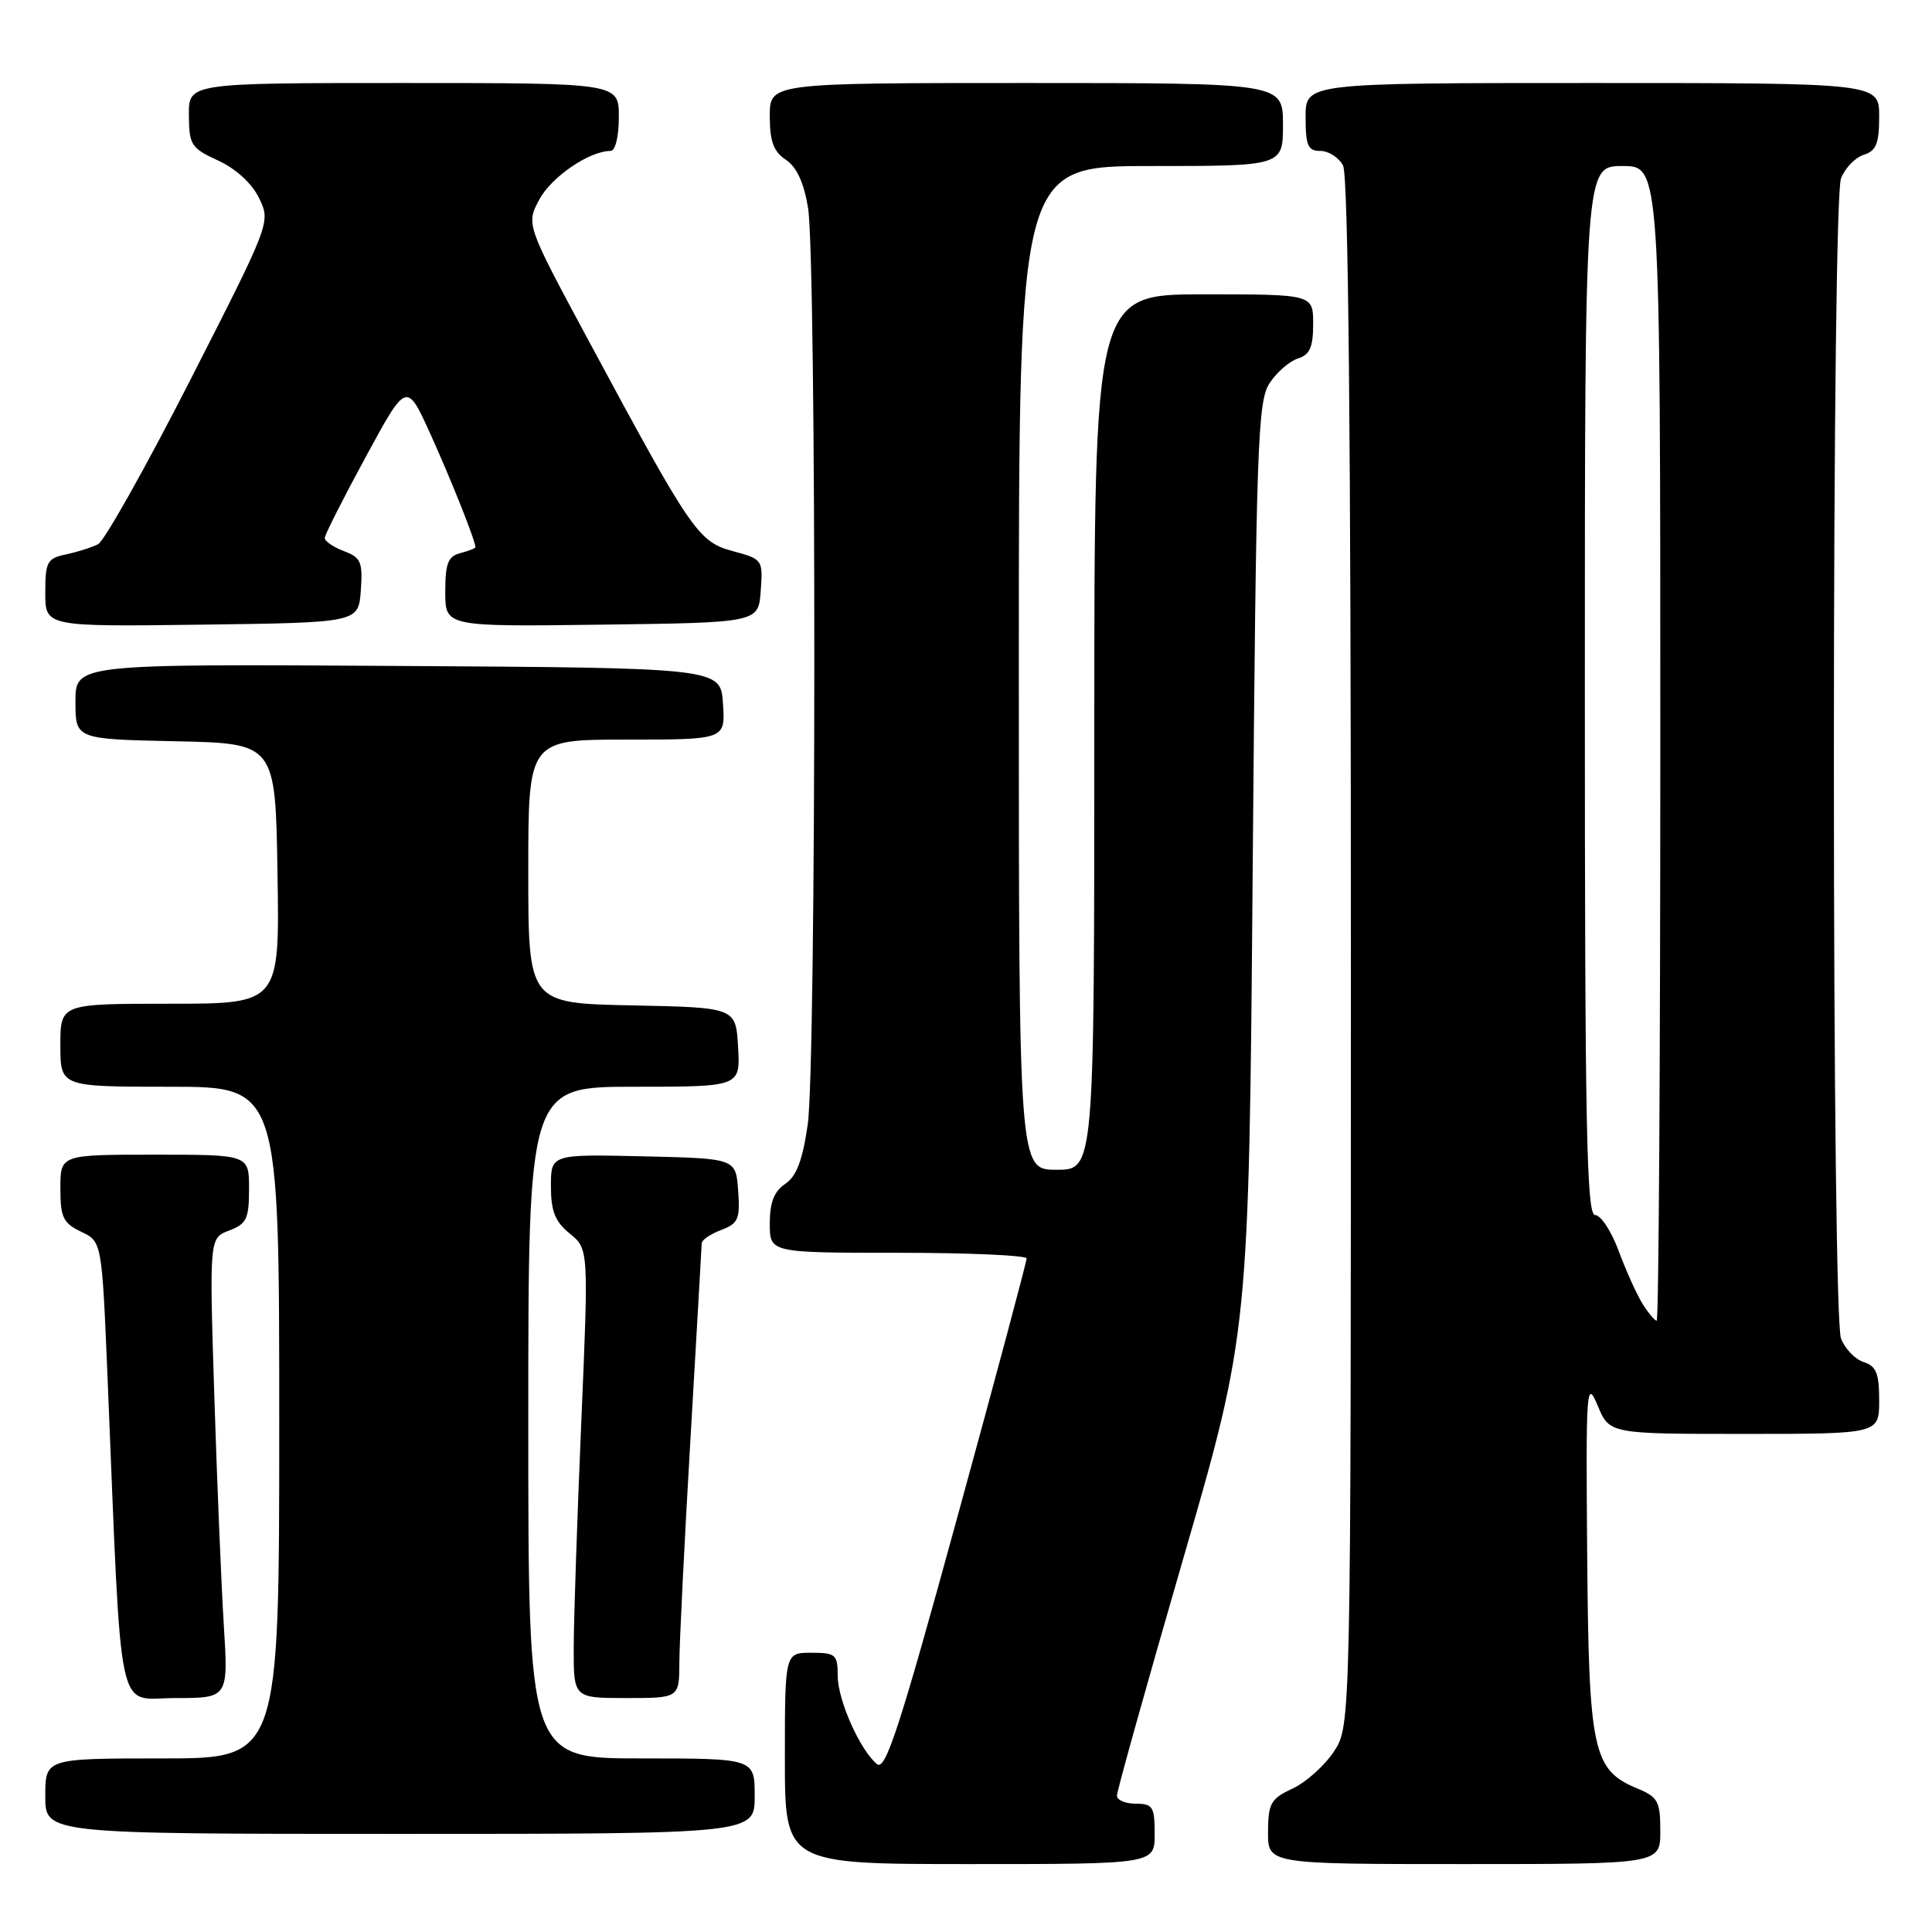 <?xml version="1.0" encoding="UTF-8" standalone="no"?>
<!DOCTYPE svg PUBLIC "-//W3C//DTD SVG 1.1//EN" "http://www.w3.org/Graphics/SVG/1.1/DTD/svg11.dtd" >
<svg xmlns="http://www.w3.org/2000/svg" xmlns:xlink="http://www.w3.org/1999/xlink" version="1.1" viewBox="0 0 256 256">
 <g >
 <path fill="currentColor"
d=" M 153.00 243.00 C 153.00 239.40 152.75 239.00 150.50 239.00 C 149.12 239.00 148.00 238.52 148.00 237.93 C 148.00 237.33 151.93 223.27 156.74 206.68 C 165.49 176.50 165.49 176.50 165.99 114.95 C 166.45 58.91 166.65 53.17 168.22 50.78 C 169.17 49.33 170.86 47.86 171.97 47.51 C 173.56 47.01 174.00 46.00 174.00 42.93 C 174.00 39.00 174.00 39.00 159.50 39.00 C 145.00 39.00 145.00 39.00 145.00 97.00 C 145.00 155.00 145.00 155.00 140.00 155.00 C 135.00 155.00 135.00 155.00 135.00 88.50 C 135.00 22.00 135.00 22.00 152.50 22.00 C 170.00 22.00 170.00 22.00 170.00 16.50 C 170.00 11.00 170.00 11.00 136.00 11.00 C 102.00 11.00 102.00 11.00 102.00 15.38 C 102.00 18.73 102.50 20.09 104.13 21.17 C 105.56 22.12 106.52 24.20 107.07 27.54 C 108.20 34.46 108.17 141.06 107.03 149.00 C 106.34 153.76 105.54 155.87 104.05 156.87 C 102.57 157.86 102.00 159.33 102.00 162.12 C 102.00 166.00 102.00 166.00 119.00 166.00 C 128.35 166.00 136.01 166.34 136.03 166.75 C 136.04 167.16 131.90 182.66 126.81 201.19 C 119.23 228.85 117.33 234.69 116.21 233.76 C 113.94 231.88 111.00 225.26 111.00 222.04 C 111.00 219.23 110.73 219.00 107.50 219.00 C 104.00 219.00 104.00 219.00 104.00 233.00 C 104.00 247.00 104.00 247.00 128.50 247.00 C 153.00 247.00 153.00 247.00 153.00 243.00 Z  M 220.00 242.62 C 220.00 238.68 219.69 238.12 216.95 236.98 C 211.05 234.53 210.52 232.08 210.31 206.00 C 210.13 183.79 210.21 182.71 211.70 186.25 C 213.27 190.00 213.27 190.00 231.14 190.00 C 249.00 190.00 249.00 190.00 249.00 185.57 C 249.00 181.97 248.61 181.01 246.94 180.48 C 245.81 180.12 244.46 178.71 243.94 177.35 C 243.38 175.88 243.00 144.65 243.00 100.50 C 243.00 56.35 243.38 25.12 243.94 23.65 C 244.46 22.29 245.81 20.88 246.94 20.52 C 248.61 19.99 249.00 19.03 249.00 15.43 C 249.00 11.00 249.00 11.00 211.00 11.00 C 173.00 11.00 173.00 11.00 173.00 15.50 C 173.00 19.31 173.30 20.00 174.96 20.00 C 176.05 20.00 177.40 20.87 177.96 21.93 C 178.66 23.23 179.00 57.60 179.00 126.29 C 179.00 228.70 179.00 228.70 176.74 232.10 C 175.50 233.97 173.03 236.18 171.26 237.00 C 168.38 238.34 168.04 238.95 168.02 242.75 C 168.00 247.00 168.00 247.00 194.00 247.00 C 220.00 247.00 220.00 247.00 220.00 242.62 Z  M 100.00 238.00 C 100.00 233.00 100.00 233.00 85.00 233.00 C 70.00 233.00 70.00 233.00 70.00 188.50 C 70.00 144.00 70.00 144.00 84.05 144.00 C 98.10 144.00 98.10 144.00 97.80 138.75 C 97.50 133.50 97.50 133.50 83.75 133.22 C 70.00 132.94 70.00 132.94 70.00 115.47 C 70.00 98.00 70.00 98.00 83.05 98.00 C 96.11 98.00 96.11 98.00 95.80 93.25 C 95.50 88.50 95.50 88.50 52.75 88.24 C 10.00 87.98 10.00 87.98 10.00 92.96 C 10.00 97.94 10.00 97.94 23.25 98.22 C 36.50 98.50 36.50 98.50 36.77 115.75 C 37.05 133.00 37.05 133.00 22.52 133.00 C 8.00 133.00 8.00 133.00 8.00 138.50 C 8.00 144.00 8.00 144.00 22.50 144.00 C 37.00 144.00 37.00 144.00 37.00 188.50 C 37.00 233.00 37.00 233.00 21.50 233.00 C 6.00 233.00 6.00 233.00 6.00 238.00 C 6.00 243.00 6.00 243.00 53.00 243.00 C 100.00 243.00 100.00 243.00 100.00 238.00 Z  M 29.65 215.25 C 29.32 209.89 28.75 196.17 28.39 184.78 C 27.74 164.05 27.74 164.05 30.37 163.05 C 32.68 162.17 33.00 161.49 33.00 157.52 C 33.00 153.00 33.00 153.00 20.50 153.00 C 8.00 153.00 8.00 153.00 8.00 157.45 C 8.00 161.31 8.36 162.06 10.75 163.21 C 13.50 164.52 13.50 164.52 14.25 182.51 C 16.18 229.05 15.32 225.00 23.23 225.00 C 30.26 225.00 30.26 225.00 29.65 215.25 Z  M 90.02 220.25 C 90.03 217.64 90.69 204.25 91.50 190.50 C 92.30 176.75 92.97 165.15 92.98 164.73 C 92.99 164.30 94.15 163.51 95.56 162.98 C 97.83 162.12 98.08 161.53 97.81 157.75 C 97.50 153.50 97.50 153.50 85.25 153.22 C 73.00 152.94 73.00 152.94 73.00 157.18 C 73.00 160.50 73.55 161.87 75.50 163.46 C 78.00 165.50 78.00 165.50 77.02 188.50 C 76.48 201.15 76.03 214.54 76.02 218.25 C 76.00 225.00 76.00 225.00 83.00 225.00 C 90.00 225.00 90.00 225.00 90.02 220.25 Z  M 47.81 78.25 C 48.08 74.47 47.83 73.88 45.56 73.02 C 44.15 72.49 43.01 71.70 43.03 71.27 C 43.05 70.85 45.49 66.01 48.47 60.53 C 53.88 50.56 53.88 50.56 57.04 57.53 C 59.75 63.51 63.00 71.67 63.00 72.51 C 63.00 72.65 62.10 73.00 61.00 73.29 C 59.36 73.72 59.00 74.65 59.00 78.43 C 59.00 83.04 59.00 83.04 79.75 82.77 C 100.50 82.50 100.50 82.50 100.80 78.30 C 101.10 74.17 101.05 74.09 97.11 73.03 C 92.52 71.79 91.64 70.50 77.98 45.11 C 69.70 29.72 69.70 29.72 71.48 26.41 C 73.09 23.42 78.11 20.00 80.90 20.00 C 81.54 20.00 82.00 18.10 82.00 15.50 C 82.00 11.00 82.00 11.00 53.50 11.00 C 25.00 11.00 25.00 11.00 25.03 15.25 C 25.05 19.20 25.32 19.63 28.92 21.28 C 31.28 22.37 33.38 24.30 34.33 26.25 C 35.87 29.45 35.87 29.45 25.19 50.40 C 19.31 61.92 13.82 71.69 13.00 72.11 C 12.18 72.53 10.26 73.14 8.75 73.46 C 6.24 73.99 6.00 74.44 6.00 78.54 C 6.00 83.04 6.00 83.04 26.75 82.77 C 47.50 82.50 47.50 82.50 47.81 78.25 Z  M 217.64 172.75 C 216.87 171.51 215.45 168.36 214.48 165.75 C 213.52 163.14 212.11 161.00 211.36 161.00 C 210.23 161.00 210.00 149.53 210.00 91.50 C 210.00 22.00 210.00 22.00 215.00 22.00 C 220.00 22.00 220.00 22.00 220.00 98.50 C 220.00 140.57 219.79 175.00 219.52 175.00 C 219.26 175.00 218.42 173.99 217.64 172.75 Z "/>
</g>
</svg>